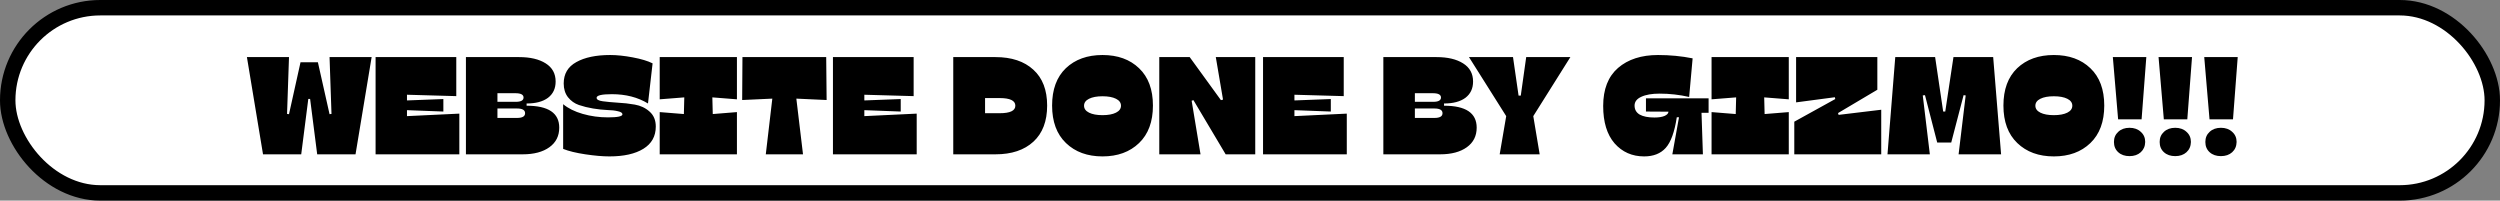 <svg width="162" height="13" viewBox="0 0 162 13" fill="none" xmlns="http://www.w3.org/2000/svg">
<rect x="0" y="0" width="162" height="13" fill="#808080" stroke="none"/>
<rect x="0.5" y="0.5" width="161" height="12" rx="6" fill="white" stroke="black"/>
<path d="M23.038 10H20.554L20.095 6.409H19.978L19.519 10H17.044L16 3.7H18.727L18.601 7.381L18.727 7.399L19.474 4.033H20.599L21.355 7.399L21.481 7.381L21.355 3.7H24.082L23.038 10ZM29.567 6.229L26.372 6.139V6.508L28.73 6.418V7.228L26.372 7.138V7.525L29.765 7.363V10H24.338V3.7H29.567V6.229ZM33.873 10H30.192V3.7H33.639C34.358 3.7 34.931 3.835 35.358 4.105C35.789 4.375 36.005 4.768 36.005 5.284C36.005 5.734 35.84 6.085 35.511 6.337C35.181 6.583 34.718 6.706 34.124 6.706V6.85C35.535 6.85 36.239 7.324 36.239 8.272C36.239 8.812 36.026 9.235 35.6 9.541C35.175 9.847 34.599 10 33.873 10ZM32.234 6.04V6.598H33.422C33.758 6.598 33.926 6.505 33.926 6.319C33.926 6.133 33.749 6.04 33.395 6.04H32.234ZM32.234 7.03V7.642H33.504C33.852 7.642 34.026 7.54 34.026 7.336C34.026 7.132 33.852 7.03 33.504 7.03H32.234ZM39.489 10.135C39.05 10.135 38.532 10.09 37.931 10C37.331 9.91 36.852 9.793 36.492 9.649V6.751C36.816 7.021 37.239 7.231 37.761 7.381C38.282 7.531 38.828 7.606 39.398 7.606C40.023 7.606 40.334 7.54 40.334 7.408C40.334 7.318 40.239 7.252 40.047 7.21C39.861 7.162 39.627 7.135 39.344 7.129C39.062 7.117 38.757 7.084 38.426 7.03C38.102 6.976 37.8 6.901 37.517 6.805C37.236 6.709 36.998 6.541 36.806 6.301C36.62 6.061 36.528 5.764 36.528 5.41C36.528 4.786 36.8 4.324 37.346 4.024C37.892 3.718 38.624 3.565 39.542 3.565C39.974 3.565 40.461 3.616 41.001 3.718C41.547 3.82 41.975 3.949 42.288 4.105L41.99 6.706C41.331 6.304 40.55 6.103 39.651 6.103C38.99 6.103 38.66 6.181 38.66 6.337C38.66 6.451 38.792 6.526 39.056 6.562C39.321 6.598 39.639 6.628 40.011 6.652C40.389 6.67 40.764 6.712 41.136 6.778C41.514 6.844 41.834 6.997 42.099 7.237C42.362 7.471 42.495 7.792 42.495 8.2C42.495 8.83 42.227 9.31 41.694 9.64C41.16 9.97 40.425 10.135 39.489 10.135ZM42.749 6.436V3.7H47.753V6.436L46.16 6.31L46.187 7.39L47.753 7.264V10H42.749V7.264L44.315 7.39L44.342 6.31L42.749 6.436ZM53.538 3.7L53.565 6.481L51.603 6.391L52.035 10H49.623L50.046 6.391L48.093 6.481L48.111 3.7H53.538ZM59.204 6.229L56.009 6.139V6.508L58.367 6.418V7.228L56.009 7.138V7.525L59.402 7.363V10H53.975V3.7H59.204V6.229ZM64.507 10H61.771V3.7H64.507C65.551 3.7 66.37 3.973 66.964 4.519C67.558 5.059 67.855 5.833 67.855 6.841C67.855 7.855 67.558 8.635 66.964 9.181C66.37 9.727 65.551 10 64.507 10ZM64.777 6.355H63.832V7.336H64.777C65.455 7.336 65.794 7.174 65.794 6.85C65.794 6.52 65.455 6.355 64.777 6.355ZM73.81 9.271C73.21 9.847 72.421 10.135 71.443 10.135C70.465 10.135 69.676 9.847 69.076 9.271C68.476 8.695 68.176 7.885 68.176 6.841C68.176 5.797 68.473 4.99 69.067 4.42C69.667 3.85 70.459 3.565 71.443 3.565C72.427 3.565 73.216 3.85 73.81 4.42C74.41 4.99 74.71 5.797 74.71 6.841C74.71 7.885 74.41 8.695 73.81 9.271ZM70.57 7.3C70.786 7.408 71.077 7.462 71.443 7.462C71.809 7.462 72.1 7.408 72.316 7.3C72.532 7.192 72.64 7.042 72.64 6.85C72.64 6.658 72.532 6.508 72.316 6.4C72.1 6.292 71.809 6.238 71.443 6.238C71.077 6.238 70.786 6.292 70.57 6.4C70.354 6.508 70.246 6.658 70.246 6.85C70.246 7.042 70.354 7.192 70.57 7.3ZM81.34 10H79.423L77.335 6.49L77.218 6.526L77.794 10H75.121V3.7H77.092L79.117 6.49L79.252 6.454L78.784 3.7H81.34V10ZM87.074 6.229L83.879 6.139V6.508L86.237 6.418V7.228L83.879 7.138V7.525L87.272 7.363V10H81.845V3.7H87.074V6.229ZM93.322 10H89.641V3.7H93.088C93.808 3.7 94.381 3.835 94.807 4.105C95.239 4.375 95.455 4.768 95.455 5.284C95.455 5.734 95.29 6.085 94.96 6.337C94.63 6.583 94.168 6.706 93.574 6.706V6.85C94.984 6.85 95.689 7.324 95.689 8.272C95.689 8.812 95.476 9.235 95.05 9.541C94.624 9.847 94.048 10 93.322 10ZM91.684 6.04V6.598H92.872C93.208 6.598 93.376 6.505 93.376 6.319C93.376 6.133 93.199 6.04 92.845 6.04H91.684ZM91.684 7.03V7.642H92.953C93.301 7.642 93.475 7.54 93.475 7.336C93.475 7.132 93.301 7.03 92.953 7.03H91.684ZM98.547 6.193L98.898 3.7H101.76L99.357 7.525L99.771 10H97.179L97.602 7.525L95.19 3.7H98.043L98.403 6.193H98.547ZM106.541 10.135C105.761 10.135 105.122 9.853 104.624 9.289C104.132 8.719 103.886 7.912 103.886 6.868C103.886 5.782 104.207 4.96 104.849 4.402C105.497 3.844 106.361 3.565 107.441 3.565C108.215 3.565 108.962 3.637 109.682 3.781L109.457 6.283C108.827 6.139 108.188 6.067 107.54 6.067C107.042 6.067 106.646 6.136 106.352 6.274C106.064 6.406 105.92 6.595 105.92 6.841C105.92 7.099 106.031 7.294 106.253 7.426C106.481 7.552 106.799 7.615 107.207 7.615C107.477 7.615 107.693 7.582 107.855 7.516C108.023 7.444 108.11 7.351 108.116 7.237L106.658 7.228V6.373H110.717V7.309H110.258L110.348 10H108.368L108.8 7.597H108.656C108.512 8.551 108.272 9.214 107.936 9.586C107.606 9.952 107.141 10.135 106.541 10.135ZM110.909 6.436V3.7H115.913V6.436L114.32 6.31L114.347 7.39L115.913 7.264V10H110.909V7.264L112.475 7.39L112.502 6.31L110.909 6.436ZM119.105 7.327L119.141 7.444L121.904 7.111V10H116.27V7.885L118.925 6.418L118.898 6.301L116.387 6.634V3.7H121.652V5.815L119.105 7.327ZM125.054 10H122.309L122.813 3.7H125.396L125.918 7.228H126.053L126.584 3.7H129.158L129.671 10H126.917L127.376 6.184L127.241 6.166L126.44 9.235H125.531L124.739 6.166L124.595 6.184L125.054 10ZM135.456 9.271C134.856 9.847 134.067 10.135 133.089 10.135C132.111 10.135 131.322 9.847 130.722 9.271C130.122 8.695 129.822 7.885 129.822 6.841C129.822 5.797 130.119 4.99 130.713 4.42C131.313 3.85 132.105 3.565 133.089 3.565C134.073 3.565 134.862 3.85 135.456 4.42C136.056 4.99 136.356 5.797 136.356 6.841C136.356 7.885 136.056 8.695 135.456 9.271ZM132.216 7.3C132.432 7.408 132.723 7.462 133.089 7.462C133.455 7.462 133.746 7.408 133.962 7.3C134.178 7.192 134.286 7.042 134.286 6.85C134.286 6.658 134.178 6.508 133.962 6.4C133.746 6.292 133.455 6.238 133.089 6.238C132.723 6.238 132.432 6.292 132.216 6.4C132 6.508 131.892 6.658 131.892 6.85C131.892 7.042 132 7.192 132.216 7.3ZM138.775 7.732H137.254L136.912 3.7H139.081L138.775 7.732ZM138.721 9.865C138.535 10.033 138.292 10.117 137.992 10.117C137.692 10.117 137.449 10.033 137.263 9.865C137.077 9.697 136.984 9.475 136.984 9.199C136.984 8.929 137.077 8.71 137.263 8.542C137.449 8.368 137.692 8.281 137.992 8.281C138.292 8.281 138.535 8.368 138.721 8.542C138.913 8.71 139.009 8.929 139.009 9.199C139.003 9.475 138.907 9.697 138.721 9.865ZM141.737 7.732H140.216L139.874 3.7H142.043L141.737 7.732ZM141.683 9.865C141.497 10.033 141.254 10.117 140.954 10.117C140.654 10.117 140.411 10.033 140.225 9.865C140.039 9.697 139.946 9.475 139.946 9.199C139.946 8.929 140.039 8.71 140.225 8.542C140.411 8.368 140.654 8.281 140.954 8.281C141.254 8.281 141.497 8.368 141.683 8.542C141.875 8.71 141.971 8.929 141.971 9.199C141.965 9.475 141.869 9.697 141.683 9.865ZM144.698 7.732H143.177L142.835 3.7H145.004L144.698 7.732ZM144.644 9.865C144.458 10.033 144.215 10.117 143.915 10.117C143.615 10.117 143.372 10.033 143.186 9.865C143 9.697 142.907 9.475 142.907 9.199C142.907 8.929 143 8.71 143.186 8.542C143.372 8.368 143.615 8.281 143.915 8.281C144.215 8.281 144.458 8.368 144.644 8.542C144.836 8.71 144.932 8.929 144.932 9.199C144.926 9.475 144.83 9.697 144.644 9.865Z" fill="black"/>
</svg>
